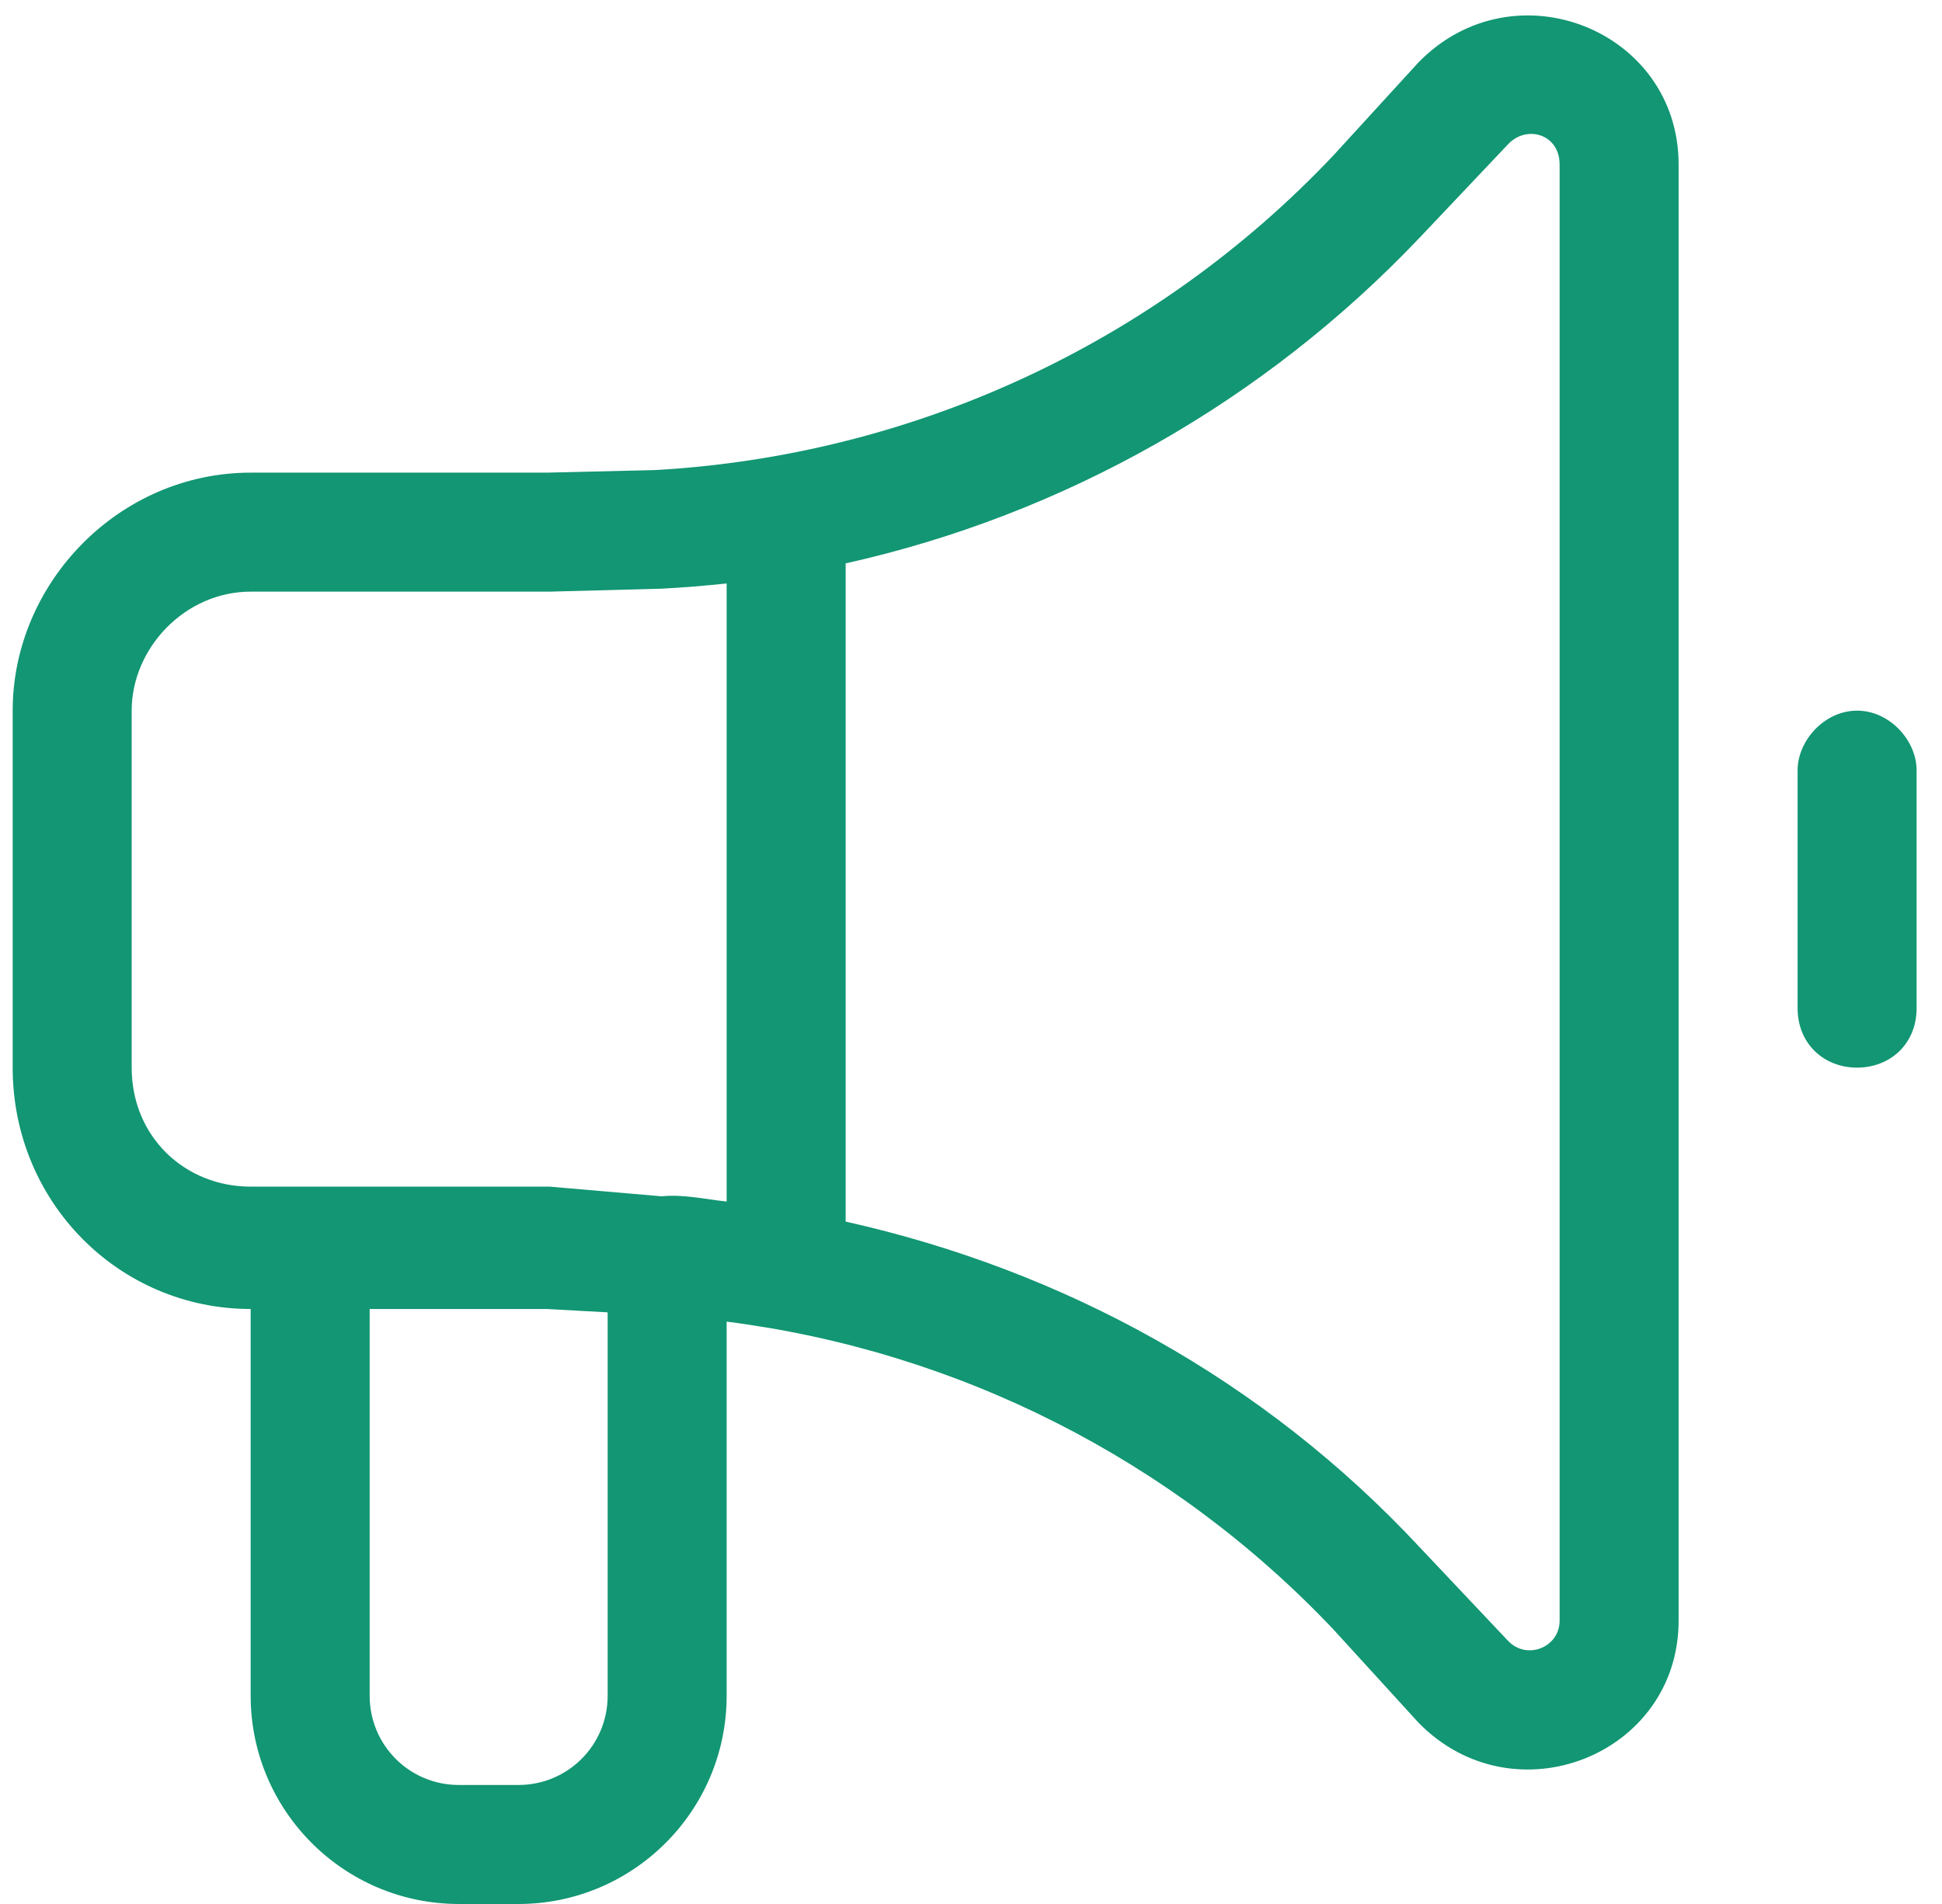 <svg width="51" height="50" viewBox="0 0 51 50" fill="none" xmlns="http://www.w3.org/2000/svg">
<g clip-path="url(#clip0_31_5419)">
<path d="M37.257 1.633C39.767 -0.931 44.083 0.788 44.083 4.319V42.559C44.083 46.084 39.767 47.803 37.257 45.244L35.011 42.783C30.782 38.32 25.148 35.478 19.083 34.707V44.531C19.083 47.549 16.632 50 13.614 50H12.052C9.031 50 6.583 47.549 6.583 44.531V34.375C3.131 34.375 0.333 31.572 0.333 28.037V18.662C0.333 15.303 3.131 12.412 6.583 12.412H14.356L17.208 12.344C23.976 11.963 30.352 9.012 35.011 4.088L37.257 1.633ZM40.958 4.319C40.958 3.525 40.099 3.27 39.61 3.782L37.286 6.237C33.194 10.547 27.94 13.516 22.208 14.795V32.08C27.94 33.359 33.194 36.24 37.286 40.635L39.61 43.096C40.099 43.603 40.958 43.262 40.958 42.559V4.319ZM19.083 31.553V15.322C18.517 15.381 17.95 15.43 17.374 15.459L14.435 15.537H6.583C4.857 15.537 3.458 17.021 3.458 18.662V28.037C3.458 29.854 4.857 31.162 6.583 31.162H14.435L17.374 31.416C17.95 31.357 18.517 31.494 19.083 31.553ZM9.708 34.375V44.531C9.708 45.83 10.753 46.875 12.052 46.875H13.614C14.913 46.875 15.958 45.83 15.958 44.531V34.463L14.356 34.375H9.708ZM48.77 18.662C49.63 18.662 50.333 19.453 50.333 20.225V26.475C50.333 27.422 49.63 28.037 48.77 28.037C47.911 28.037 47.208 27.422 47.208 26.475V20.225C47.208 19.453 47.911 18.662 48.77 18.662Z" fill="#129673"/>
</g>
<defs>
<clipPath id="clip0_31_5419">
<rect width="50" height="50" fill="white" transform="translate(0.333)"/>
</clipPath>
</defs>
</svg>
